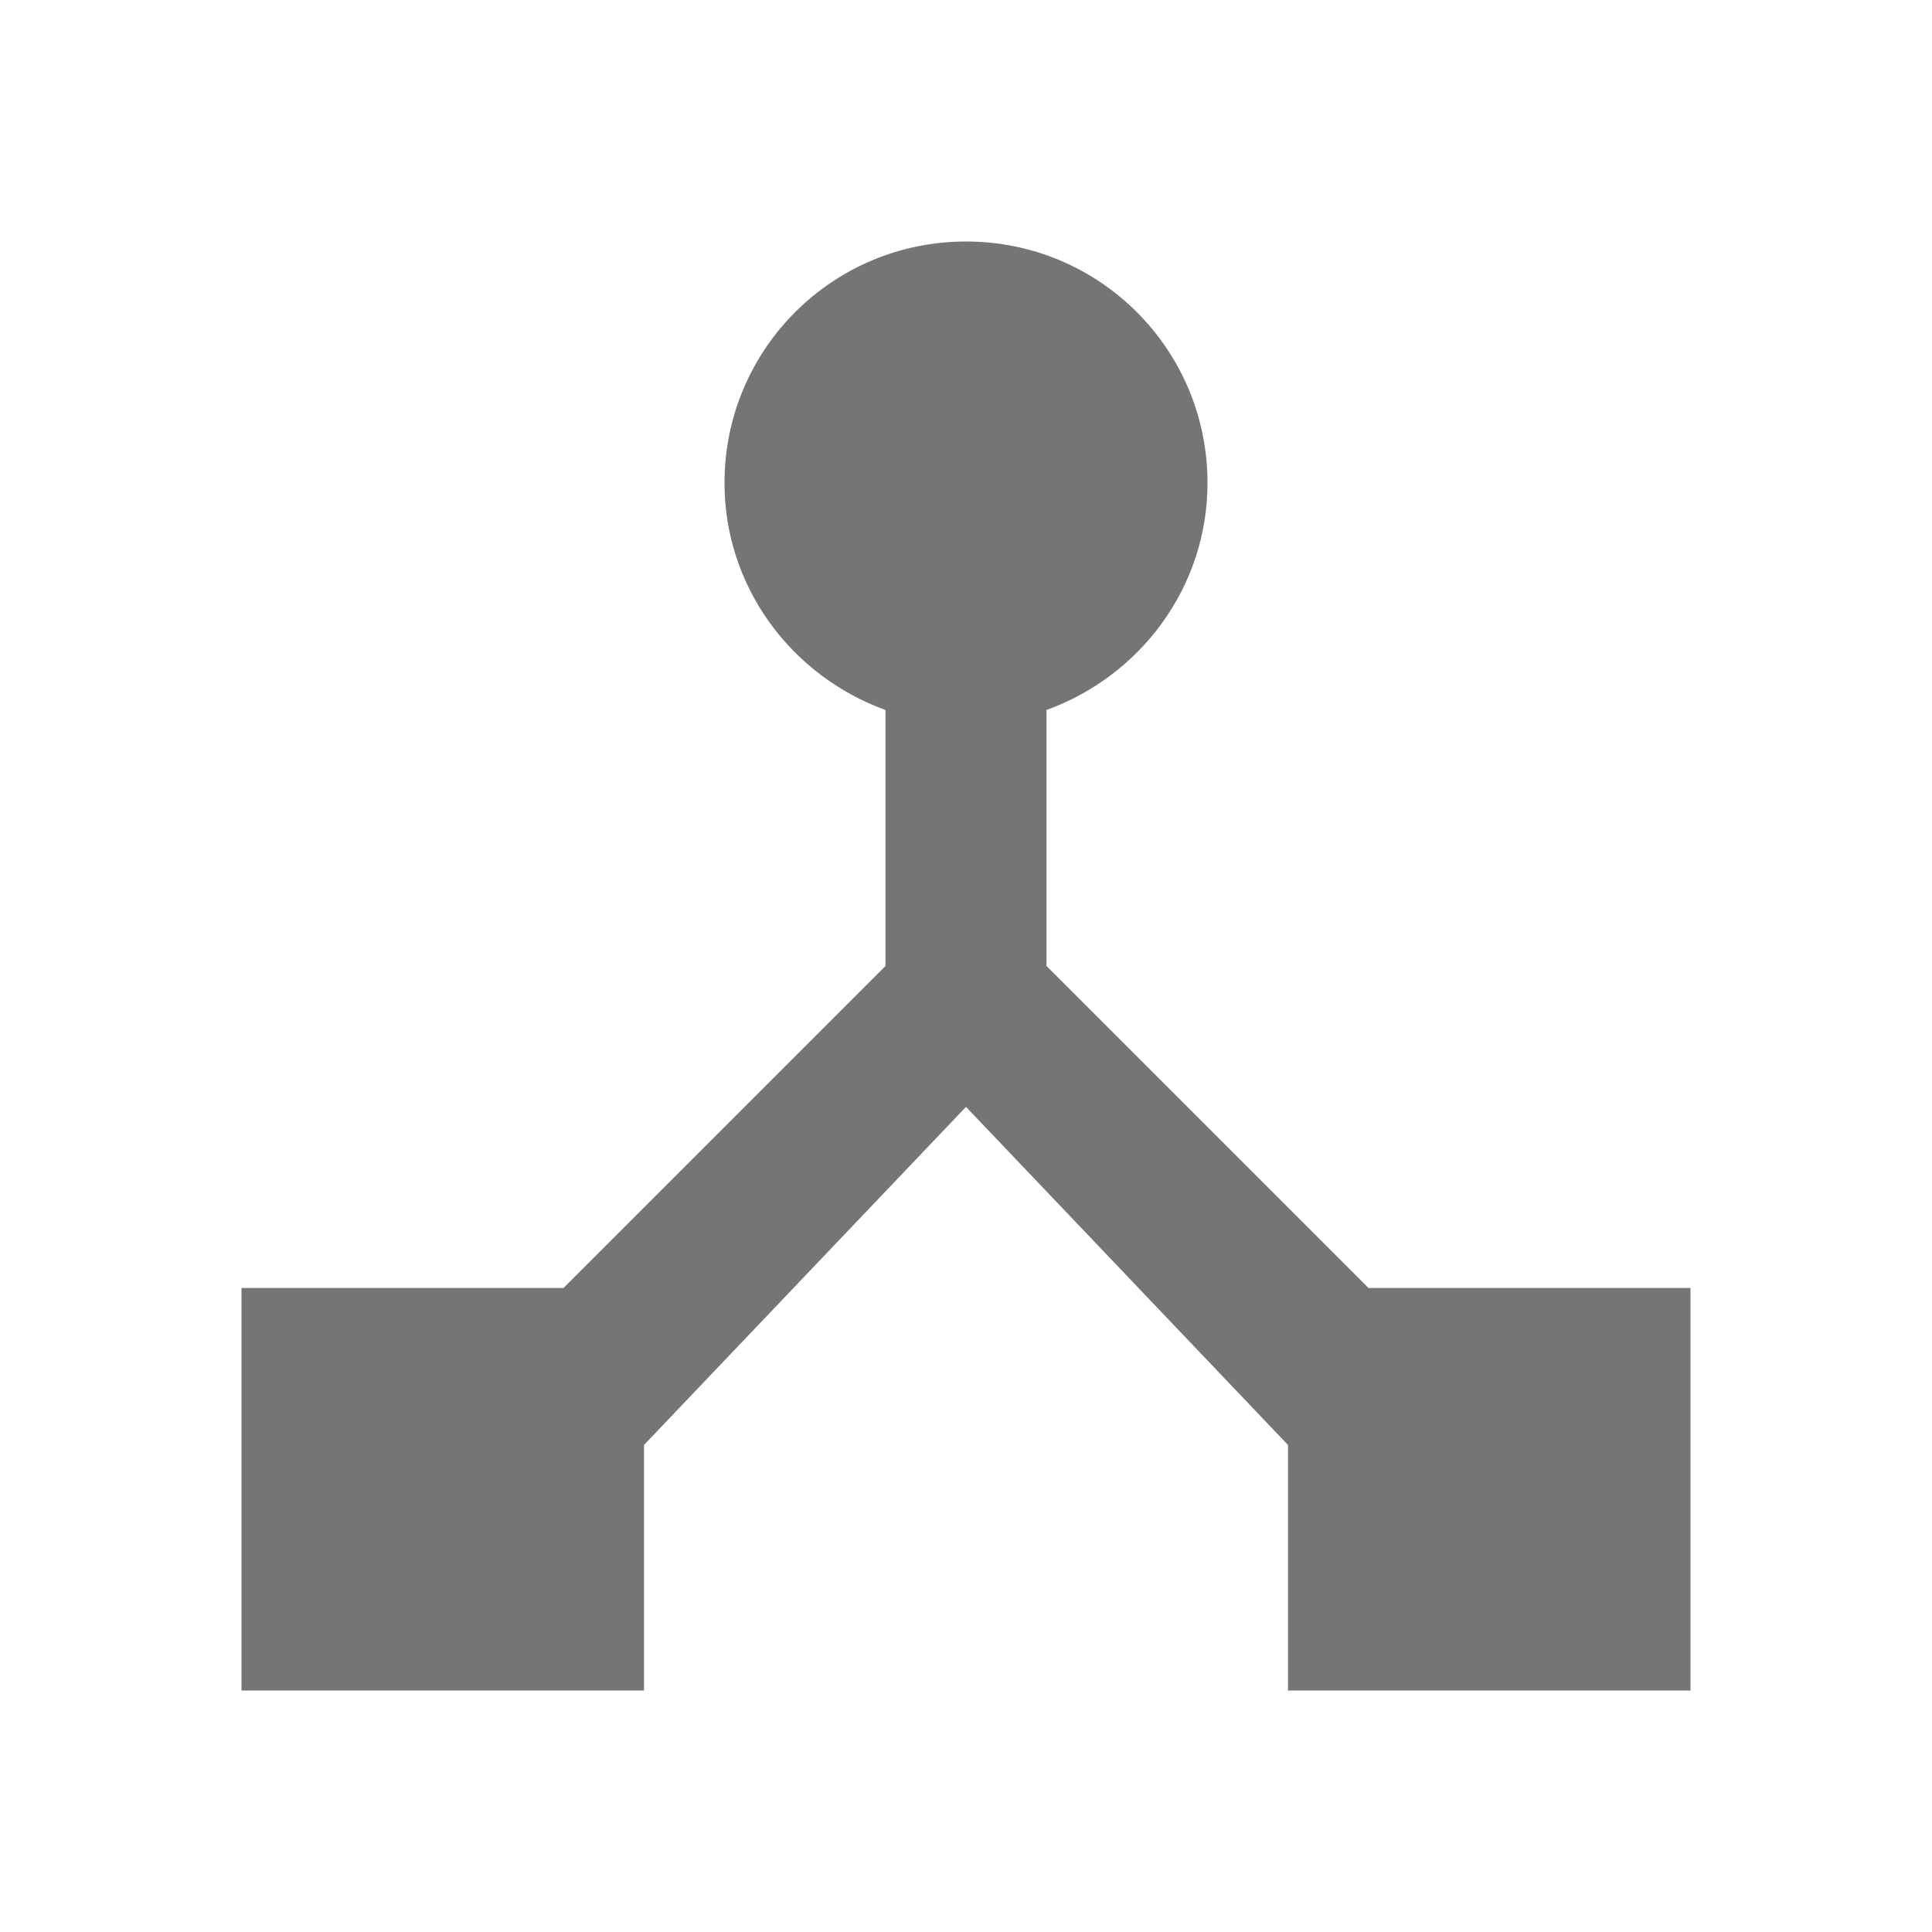 <svg width="24" height="24" viewBox="0 0 24 24" fill="none" xmlns="http://www.w3.org/2000/svg">
<g id="device_hub_24px">
<path id="icon/hardware/device_hub_24px" d="M17 16L13 12V8.82C14.16 8.4 15 7.3 15 6C15 4.34 13.66 3 12 3C10.34 3 9 4.34 9 6C9 7.3 9.84 8.4 11 8.82V12L7 16H3V21H8V17.95L12 13.75L16 17.95V21H21V16H17Z" fill="black" fill-opacity="0.54"/>
</g>
</svg>
